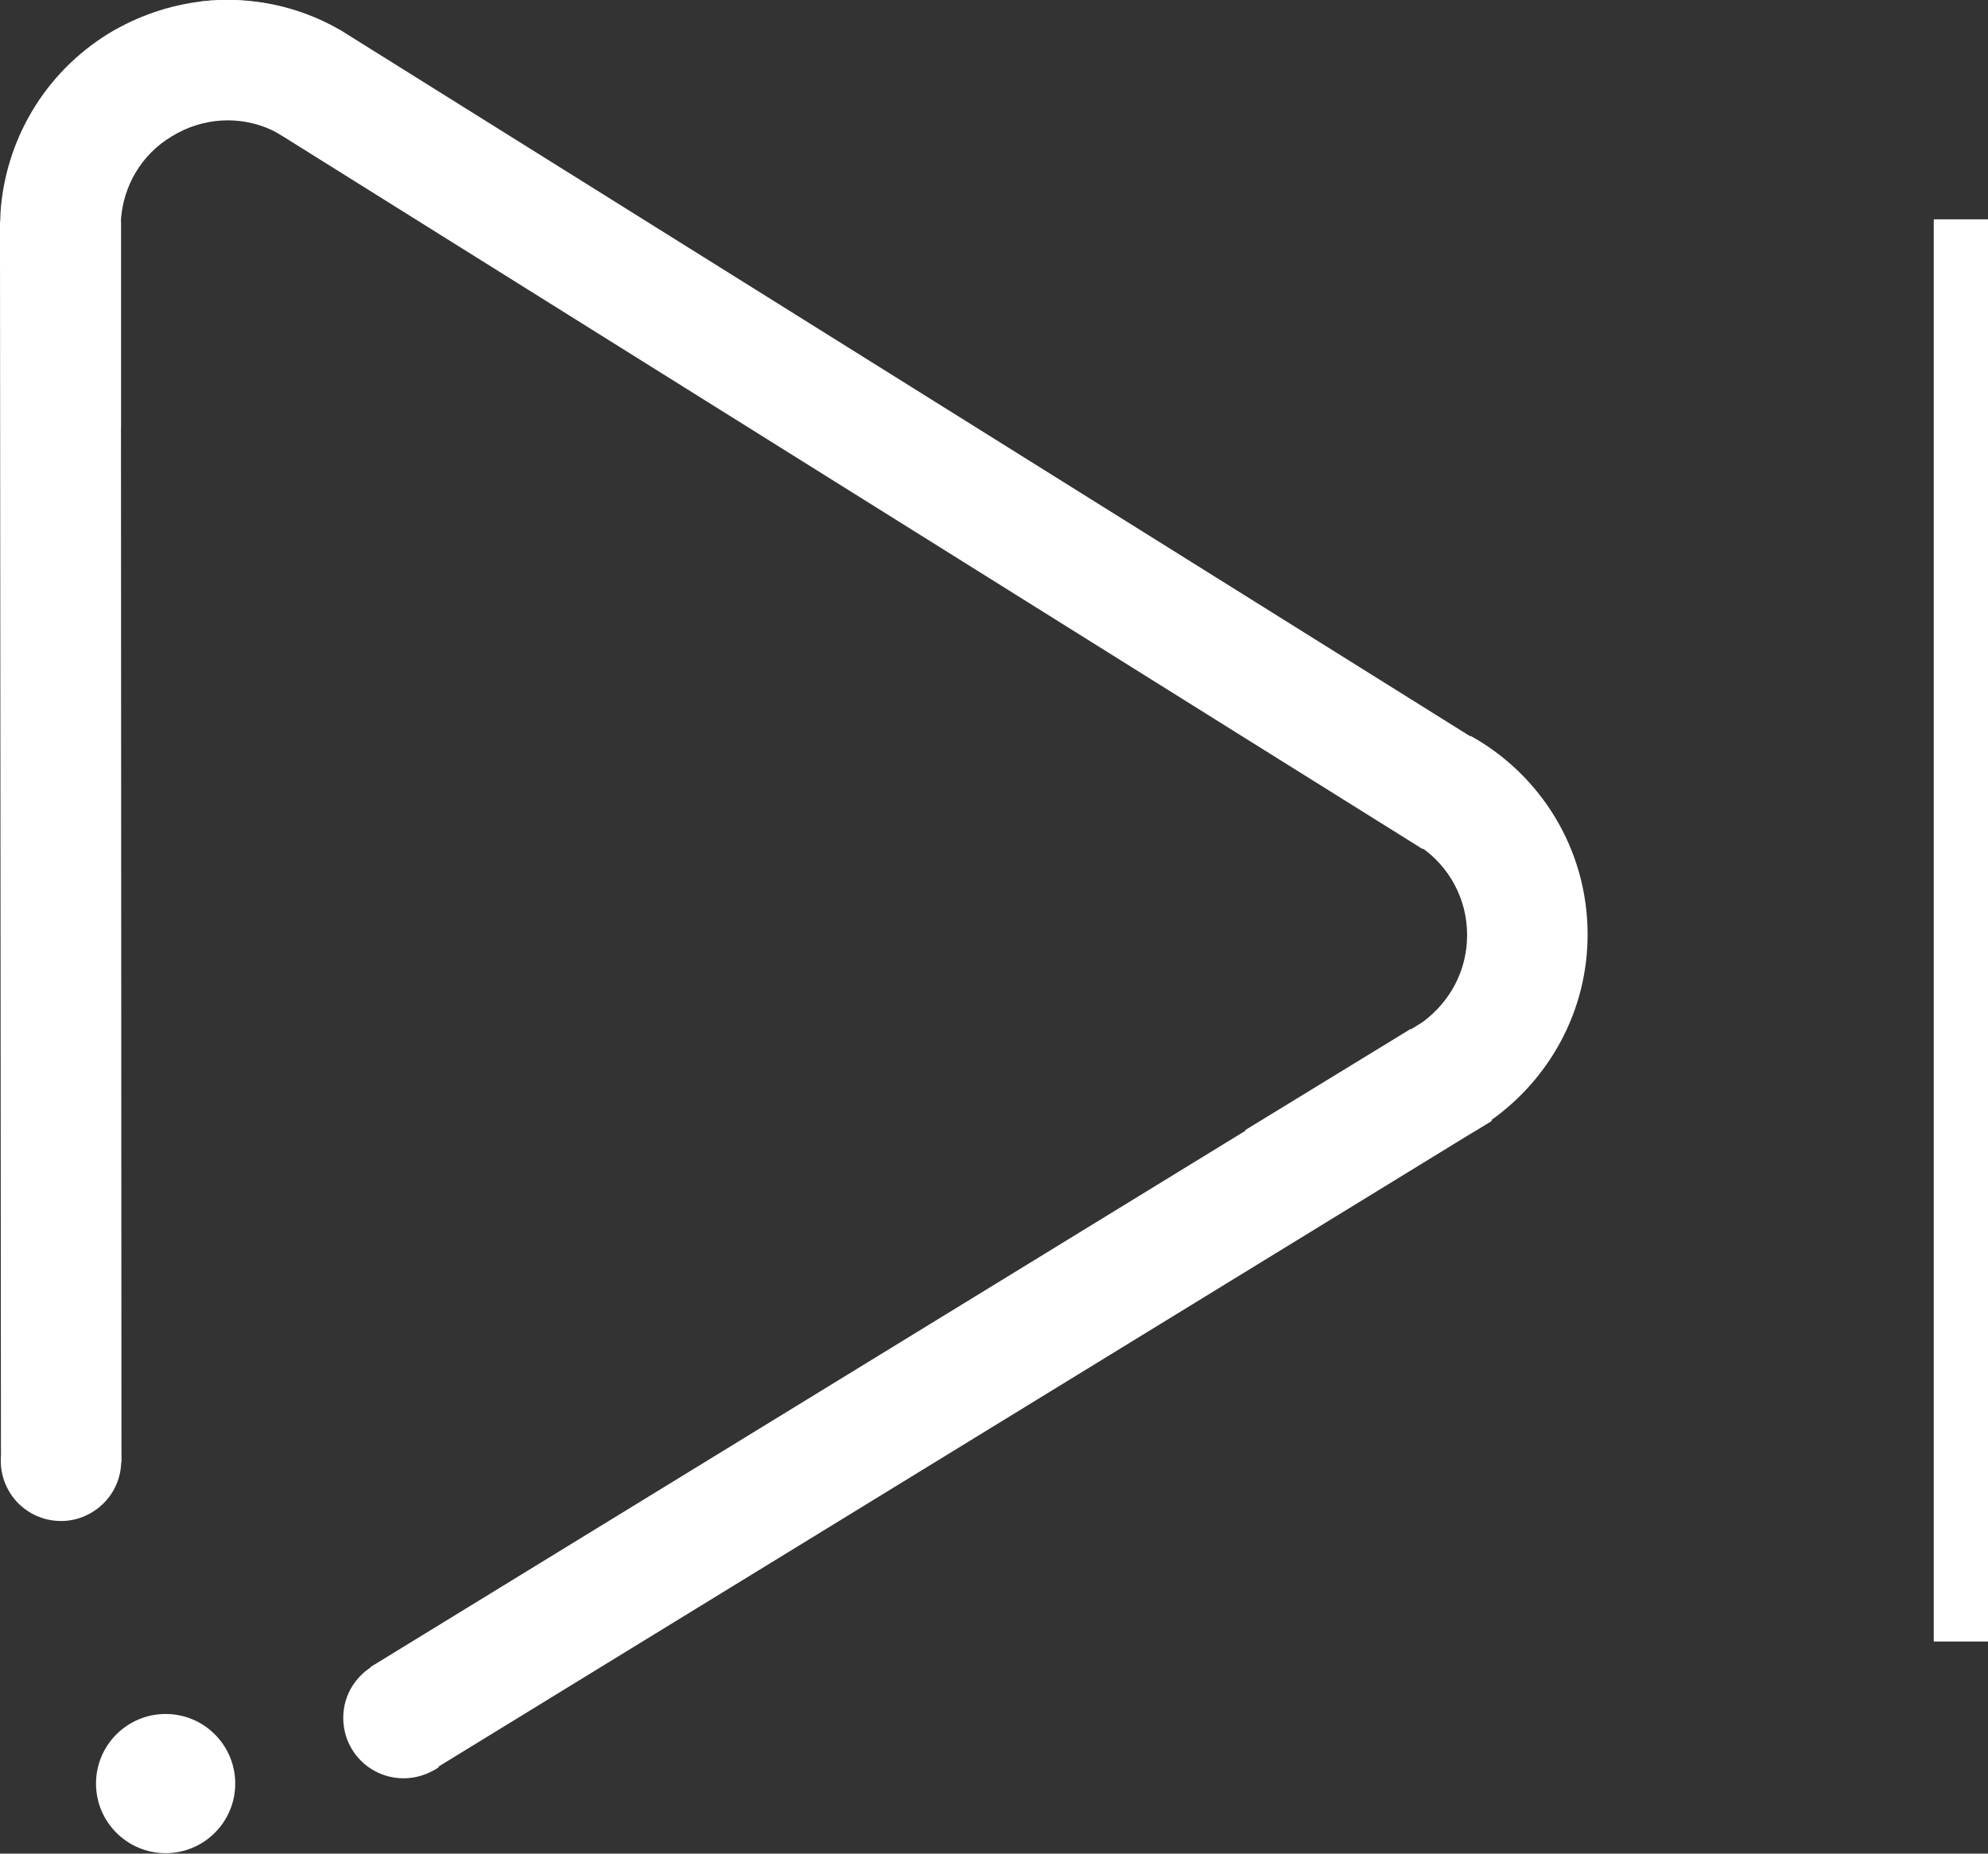 <?xml version="1.0" encoding="UTF-8"?>
<svg id="Layer_1" data-name="Layer 1" xmlns="http://www.w3.org/2000/svg" viewBox="0 0 41.41 38.62">
  <rect x="0" y="0" width="41.41" height="38.62" fill="#333333" stroke="none"/>
  <defs>
    <style>
      .cls-1 {
        fill: #fff;
      }
    </style>
  </defs>
  <g>
    <path class="cls-1" d="m31.07,23.35h0s-.02.02-.02.02l-.48.29-21.54,13.21-1.31-2.14,18.22-11.17,3.45-2.11s.01,0,.02,0l.24-.15.12-.08,1.31,2.13Z"/>
    <path class="cls-1" d="m7.84,34.67c-.41.21-.69.63-.69,1.12,0,.7.56,1.26,1.26,1.26.27,0,.52-.09.73-.23"/>
    <path class="cls-1" d="m30.64,15.35c-.68-.38-1.46-.6-2.3-.6s-1.67.23-2.37.63l3.52,2.2.11.07c.58.4.96,1.07.96,1.83s-.37,1.4-.92,1.81c-.08.05-.16.1-.24.15,0,0-.01,0-.02,0l-3.45,2.11c.71.42,1.53.66,2.4.66.81,0,1.56-.2,2.23-.56.17-.09.33-.19.48-.29,0,0,.02-.01.02-.02,1.21-.86,2.01-2.27,2.01-3.87,0-1.78-.98-3.33-2.44-4.14Z"/>
    <path class="cls-1" d="m30.97,15.56l-1.33,2.13-.04-.02-.11-.07-3.52-2.2L5.86,2.82l-2.6-1.63L4.19.03c1-.12,2.01.09,2.87.58,0,0,.01,0,.02.01l.32.2,23.24,14.53.33.21Z"/>
    <g>
      <path class="cls-1" d="m0,4.61H0s0,.03,0,.03v.56s.02,25.27.02,25.27h2.51s-.01-21.37-.01-21.37v-4.04s0-.01,0-.02v-.28s0-.14,0-.14H0Z"/>
      <path class="cls-1" d="m.02,30.35c-.02.25.04.51.18.74.36.59,1.14.78,1.73.41.42-.26.63-.72.59-1.17"/>
      <path class="cls-1" d="m8.77,2.26c-.37-.59-.84-1.07-1.37-1.43l-.32-.2s-.01,0-.02-.01C6.19.12,5.18-.08,4.19.03c-.66.08-1.32.3-1.93.67C.9,1.54.11,2.95.01,4.43c0,.01,0,.02,0,.03C0,4.65,0,4.83.01,5.02c.04.75.27,1.5.69,2.19.46.75,1.09,1.32,1.82,1.7v-4.04s0-.01,0-.02c0-.09,0-.19,0-.28.05-.69.42-1.35,1.06-1.73.65-.4,1.42-.43,2.06-.14l.12.06.11.06,3.71,1.98c-.02-.81-.35-1.8-.8-2.54Z"/>
    </g>
  </g>
  <circle class="cls-1" cx="3.45" cy="37.16" r="1.45"/>
  <rect class="cls-1" x="40.28" y="4.57" width="1.14" height="29.63"/>
</svg>
